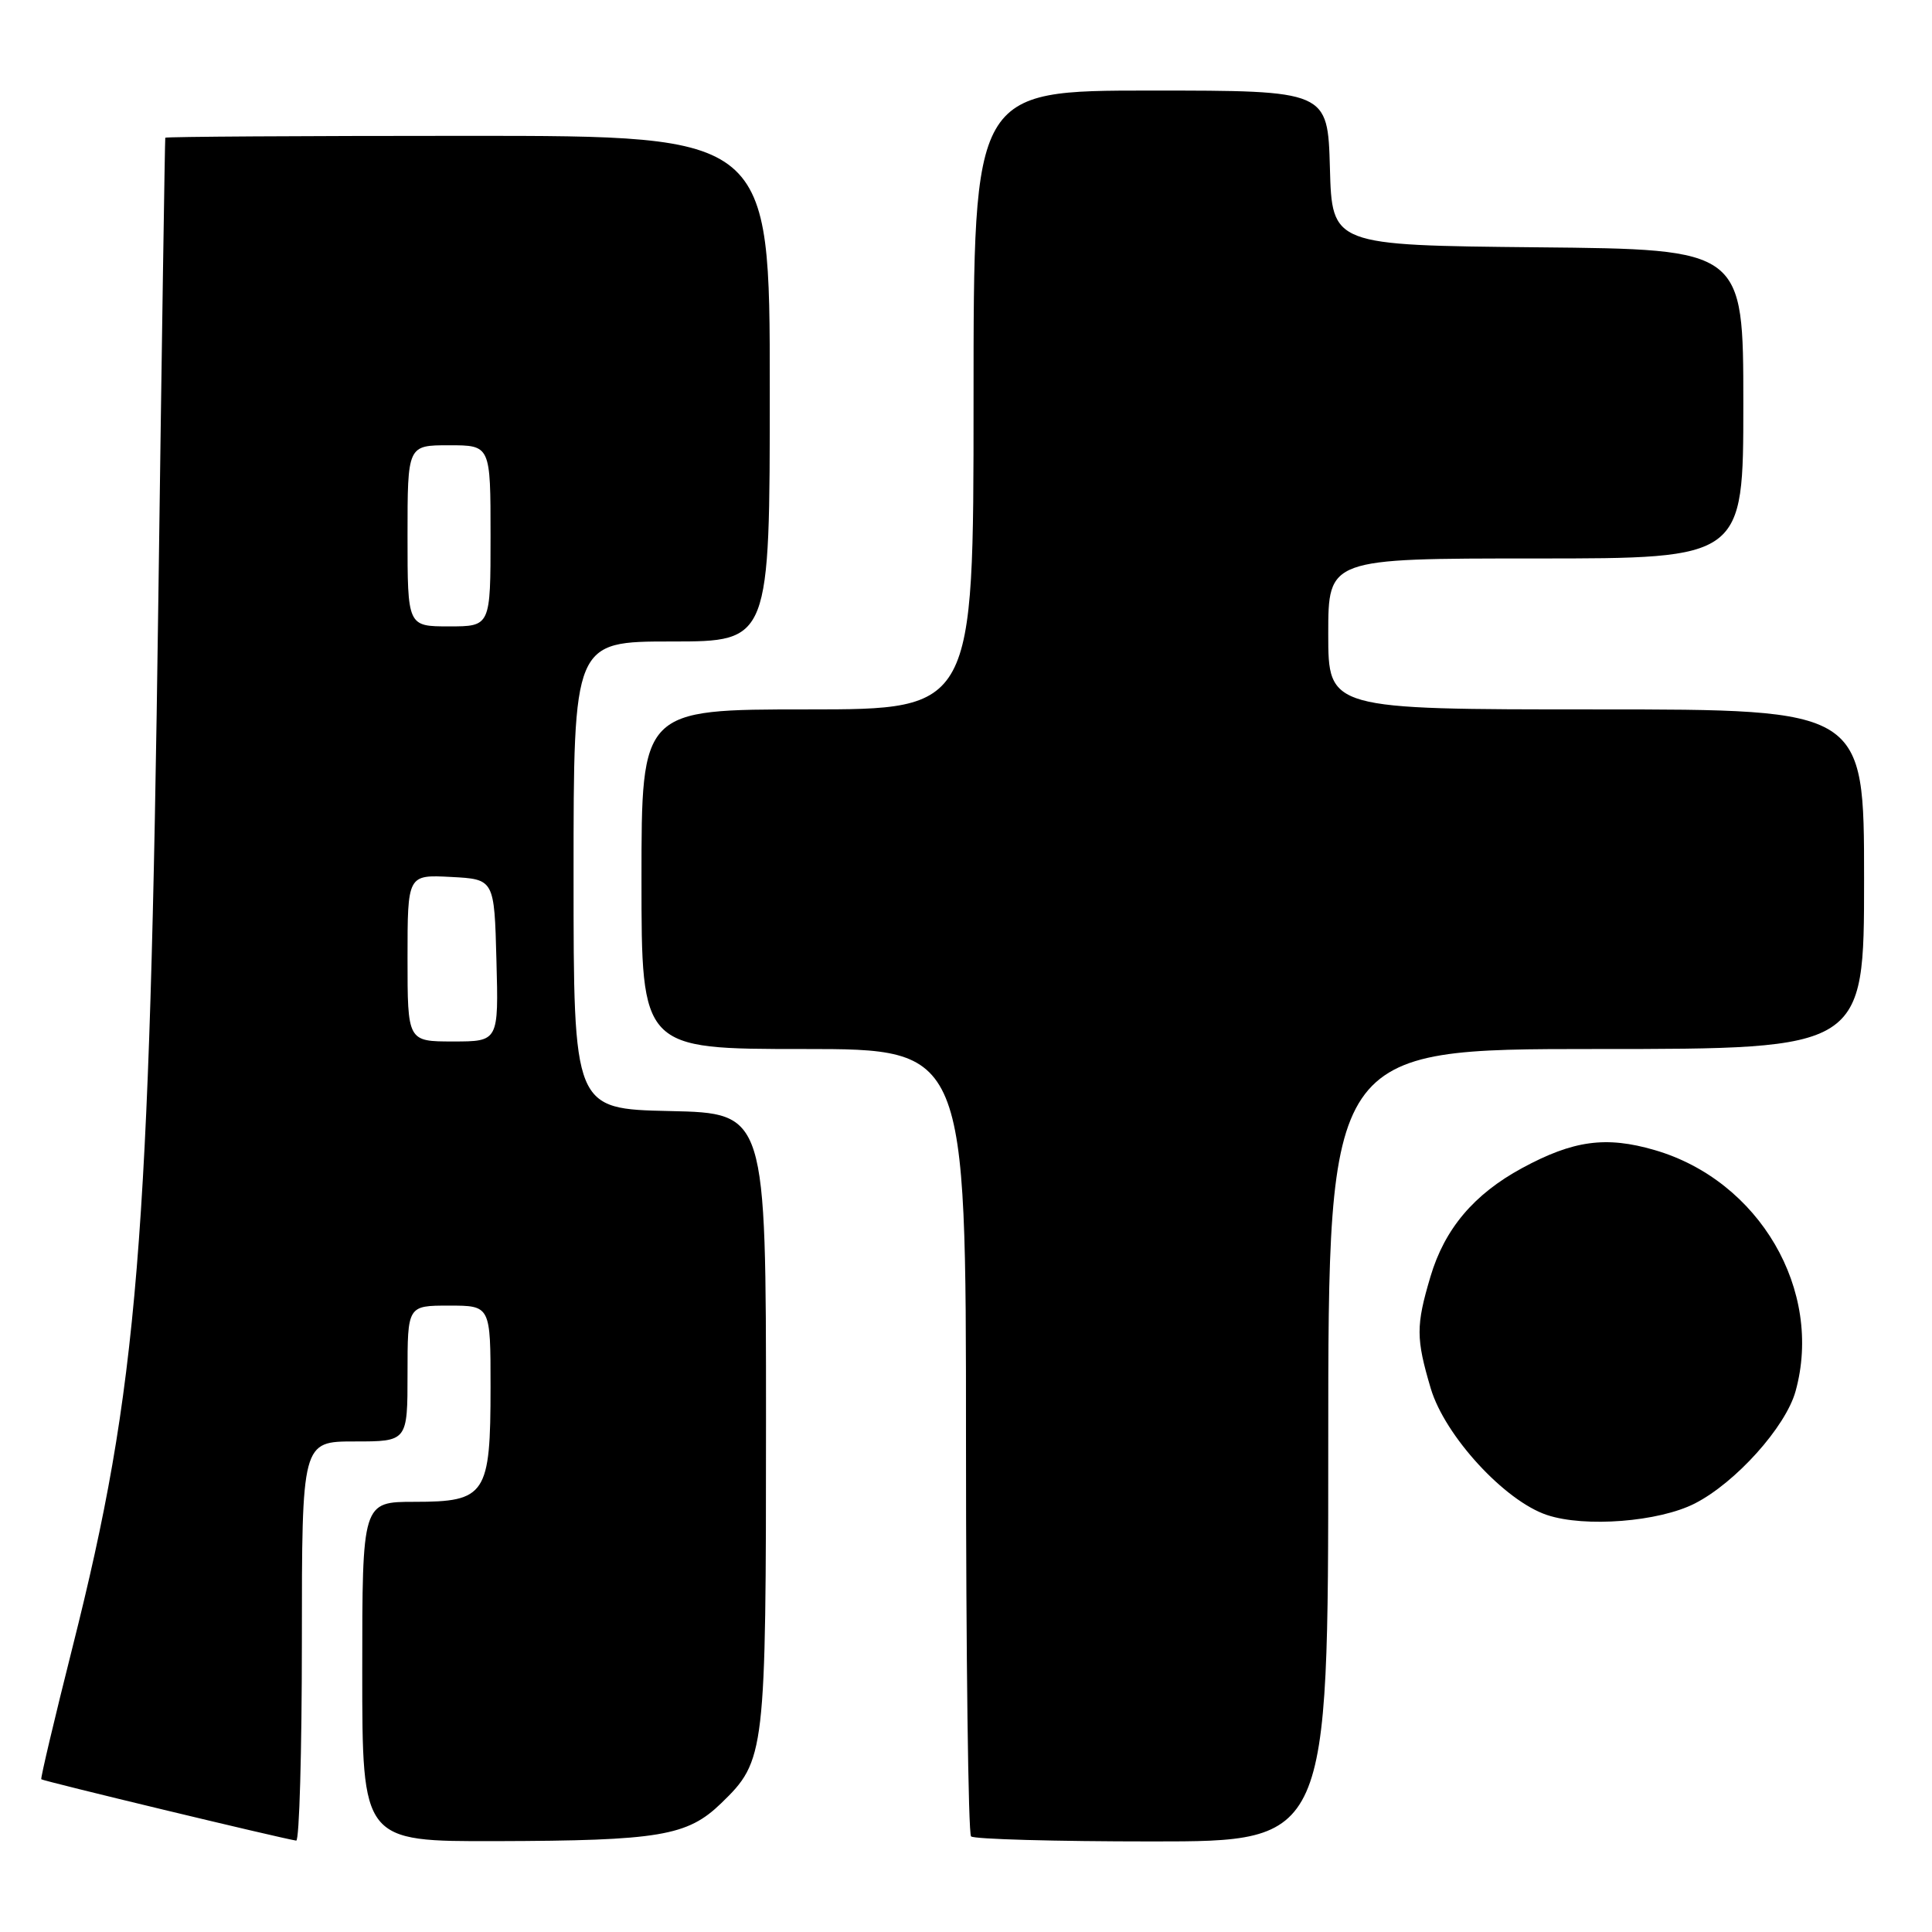 <?xml version="1.0" encoding="UTF-8" standalone="no"?>
<!DOCTYPE svg PUBLIC "-//W3C//DTD SVG 1.1//EN" "http://www.w3.org/Graphics/SVG/1.1/DTD/svg11.dtd" >
<svg xmlns="http://www.w3.org/2000/svg" xmlns:xlink="http://www.w3.org/1999/xlink" version="1.1" viewBox="0 0 256 256">
 <g >
 <path fill="currentColor"
d=" M 40.00 217.50 C 40.00 191.00 40.00 191.00 47.00 191.00 C 54.00 191.00 54.00 191.00 54.00 182.00 C 54.00 173.00 54.00 173.00 59.50 173.00 C 65.00 173.00 65.00 173.00 65.00 183.78 C 65.00 198.07 64.38 199.00 54.94 199.00 C 48.00 199.00 48.00 199.00 48.00 221.50 C 48.00 244.00 48.00 244.00 65.75 243.96 C 87.39 243.90 91.08 243.28 95.56 238.94 C 101.41 233.27 101.50 232.49 101.50 188.00 C 101.50 147.50 101.50 147.50 88.75 147.22 C 76.00 146.94 76.00 146.94 76.00 115.97 C 76.00 85.00 76.00 85.00 89.00 85.00 C 102.00 85.00 102.00 85.00 102.00 51.50 C 102.00 18.00 102.00 18.00 62.00 18.00 C 40.00 18.00 21.96 18.11 21.90 18.25 C 21.85 18.39 21.43 45.95 20.98 79.50 C 19.83 164.96 18.28 183.85 9.61 218.26 C 7.22 227.74 5.36 235.62 5.47 235.76 C 5.66 235.99 37.28 243.60 39.25 243.89 C 39.66 243.95 40.00 232.07 40.00 217.50 Z  M 176.00 191.50 C 176.00 139.00 176.00 139.00 211.50 139.00 C 247.00 139.00 247.00 139.00 247.00 116.50 C 247.00 94.00 247.00 94.00 211.50 94.00 C 176.00 94.00 176.00 94.00 176.00 84.00 C 176.00 74.00 176.00 74.00 203.50 74.00 C 231.00 74.00 231.00 74.00 231.00 53.52 C 231.00 33.03 231.00 33.03 203.75 32.77 C 176.50 32.50 176.50 32.50 176.22 22.25 C 175.93 12.00 175.93 12.00 152.47 12.00 C 129.00 12.00 129.00 12.00 129.00 53.00 C 129.00 94.00 129.00 94.00 107.00 94.00 C 85.00 94.00 85.00 94.00 85.00 116.50 C 85.00 139.00 85.00 139.00 106.50 139.00 C 128.00 139.00 128.00 139.00 128.00 190.83 C 128.00 219.34 128.30 242.97 128.67 243.33 C 129.03 243.70 139.83 244.00 152.67 244.00 C 176.00 244.00 176.00 244.00 176.00 191.50 Z  M 224.57 199.22 C 229.98 196.46 236.61 189.08 237.92 184.35 C 241.63 170.99 233.12 156.42 219.25 152.39 C 212.80 150.51 208.47 151.10 201.68 154.78 C 195.30 158.24 191.42 162.83 189.54 169.17 C 187.61 175.67 187.62 177.35 189.58 183.97 C 191.45 190.25 199.38 198.89 205.00 200.75 C 210.01 202.42 219.81 201.65 224.57 199.22 Z  M 54.00 126.95 C 54.00 115.90 54.00 115.90 59.75 116.20 C 65.50 116.50 65.50 116.50 65.78 127.25 C 66.07 138.00 66.07 138.00 60.03 138.00 C 54.00 138.00 54.00 138.00 54.00 126.95 Z  M 54.00 71.00 C 54.00 59.00 54.00 59.00 59.50 59.00 C 65.00 59.00 65.00 59.00 65.00 71.00 C 65.00 83.00 65.00 83.00 59.50 83.00 C 54.00 83.00 54.00 83.00 54.00 71.00 Z "/>
</g>
</svg>